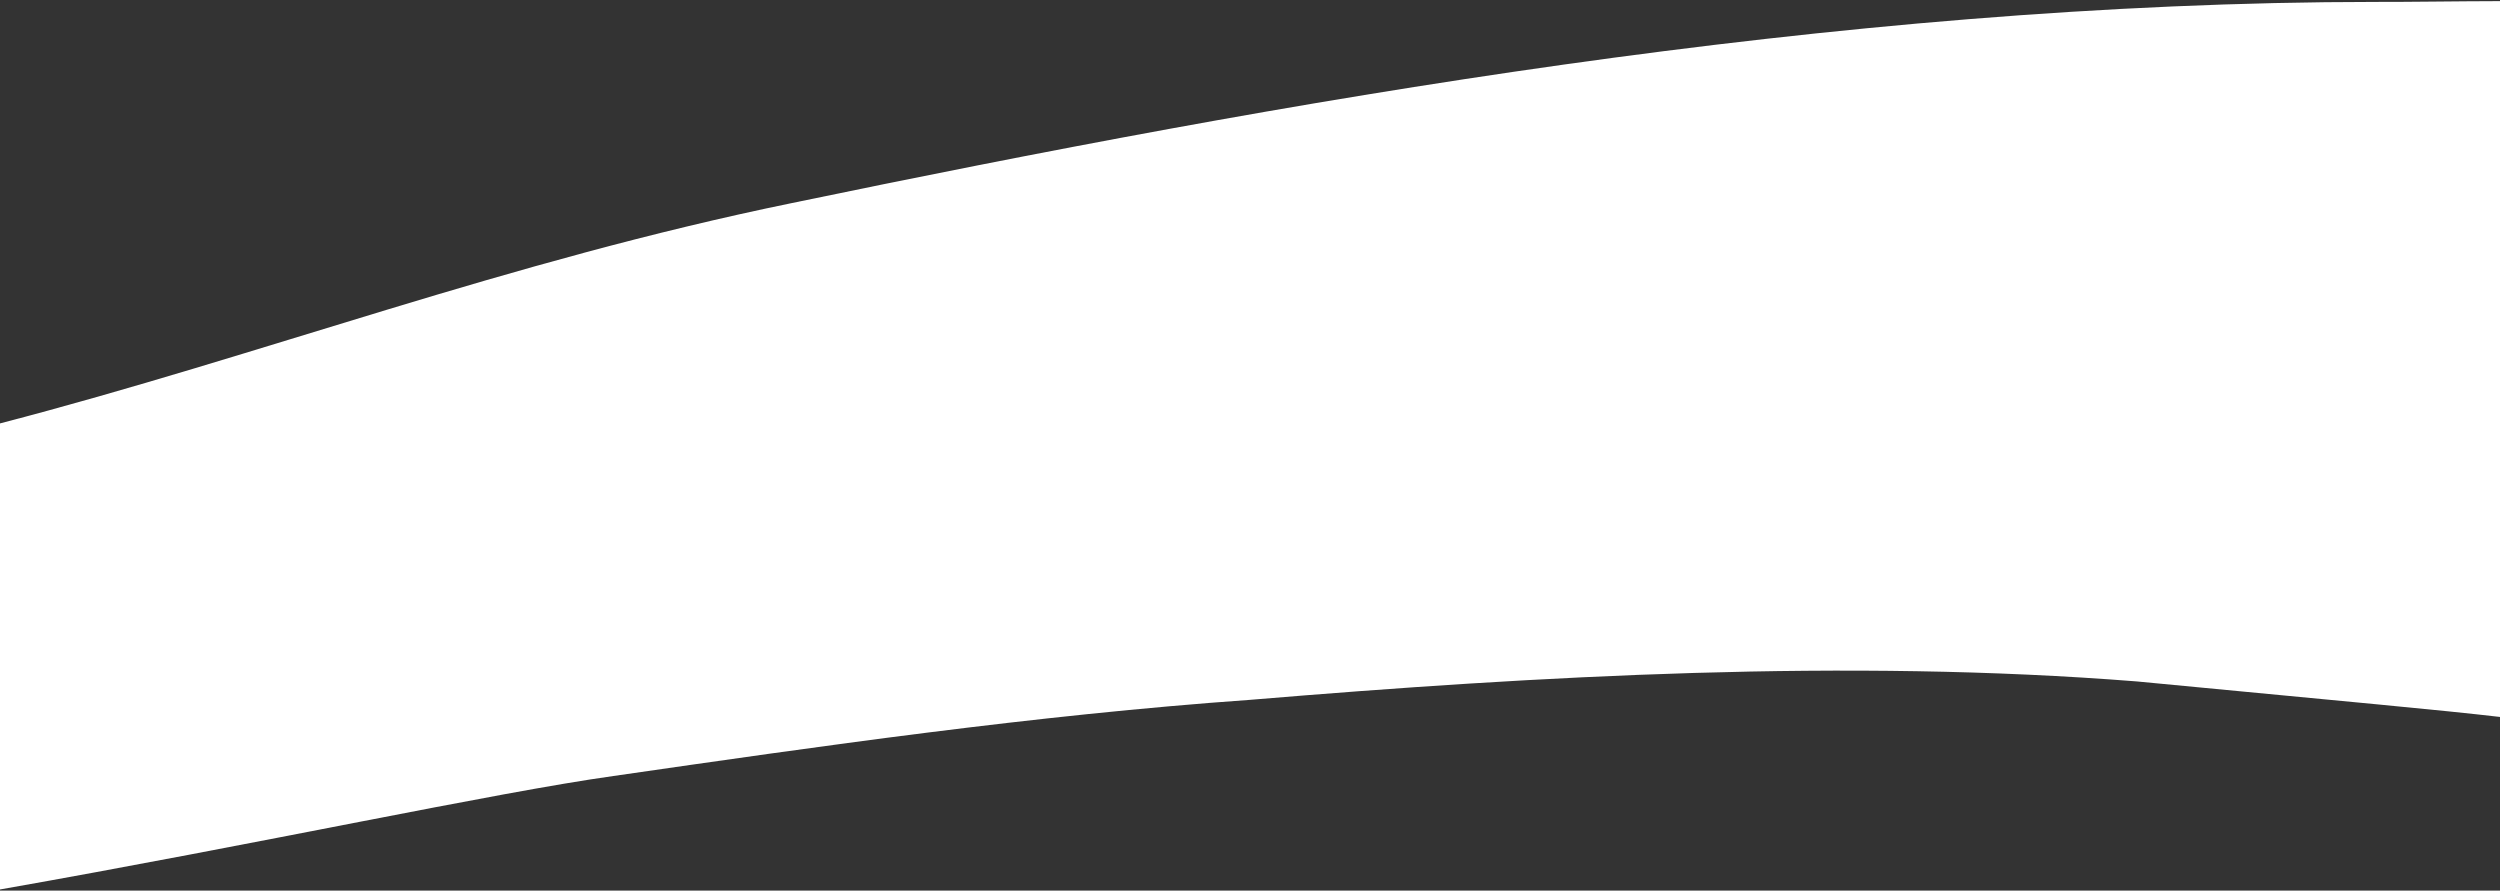 <?xml version="1.0" encoding="UTF-8"?>

<svg width="1920px"  viewBox="0 0 1920 684" version="1.1" xmlns="http://www.w3.org/2000/svg" xmlns:xlink="http://www.w3.org/1999/xlink">
    <rect x="0" y="0" width="1920" height="684" fill="#333333" stroke="none"/>
    <!-- Generator: Sketch 49.3 (51167) - http://www.bohemiancoding.com/sketch -->
    <desc>Created with Sketch.</desc>
    <defs></defs>
    <g id="Page-1" stroke="none" stroke-width="1" fill="none" fill-rule="evenodd">
        <g id="Pre-register--Simple" transform="translate(0, -2156)" fill="#FFFFFF">
            <path d="M1920,2481.185 L1920,2839.108 C1720.951,2804.103 1540.345,2764.809 1448.856,2751.966 C1292.156,2729.347 1125.579,2705.232 960.023,2693.484 C737.005,2674.864 501.012,2661.721 278.862,2679.348 C110.442,2695.481 47.654,2701.081 7.10542736e-15,2706.612 L0,2156.867 C33.255,2156.932 69.819,2157.538 95.106,2157.464 C511.022,2157.579 937.4,2234.216 1311.997,2311.986 C1530.879,2356.956 1718.081,2428.602 1920,2481.185 Z" id="Combined-Shape-Copy-2" transform="translate(960, 2498) scale(-1, 1) translate(-960, -2498) "></path>
        </g>
    </g>
</svg>
